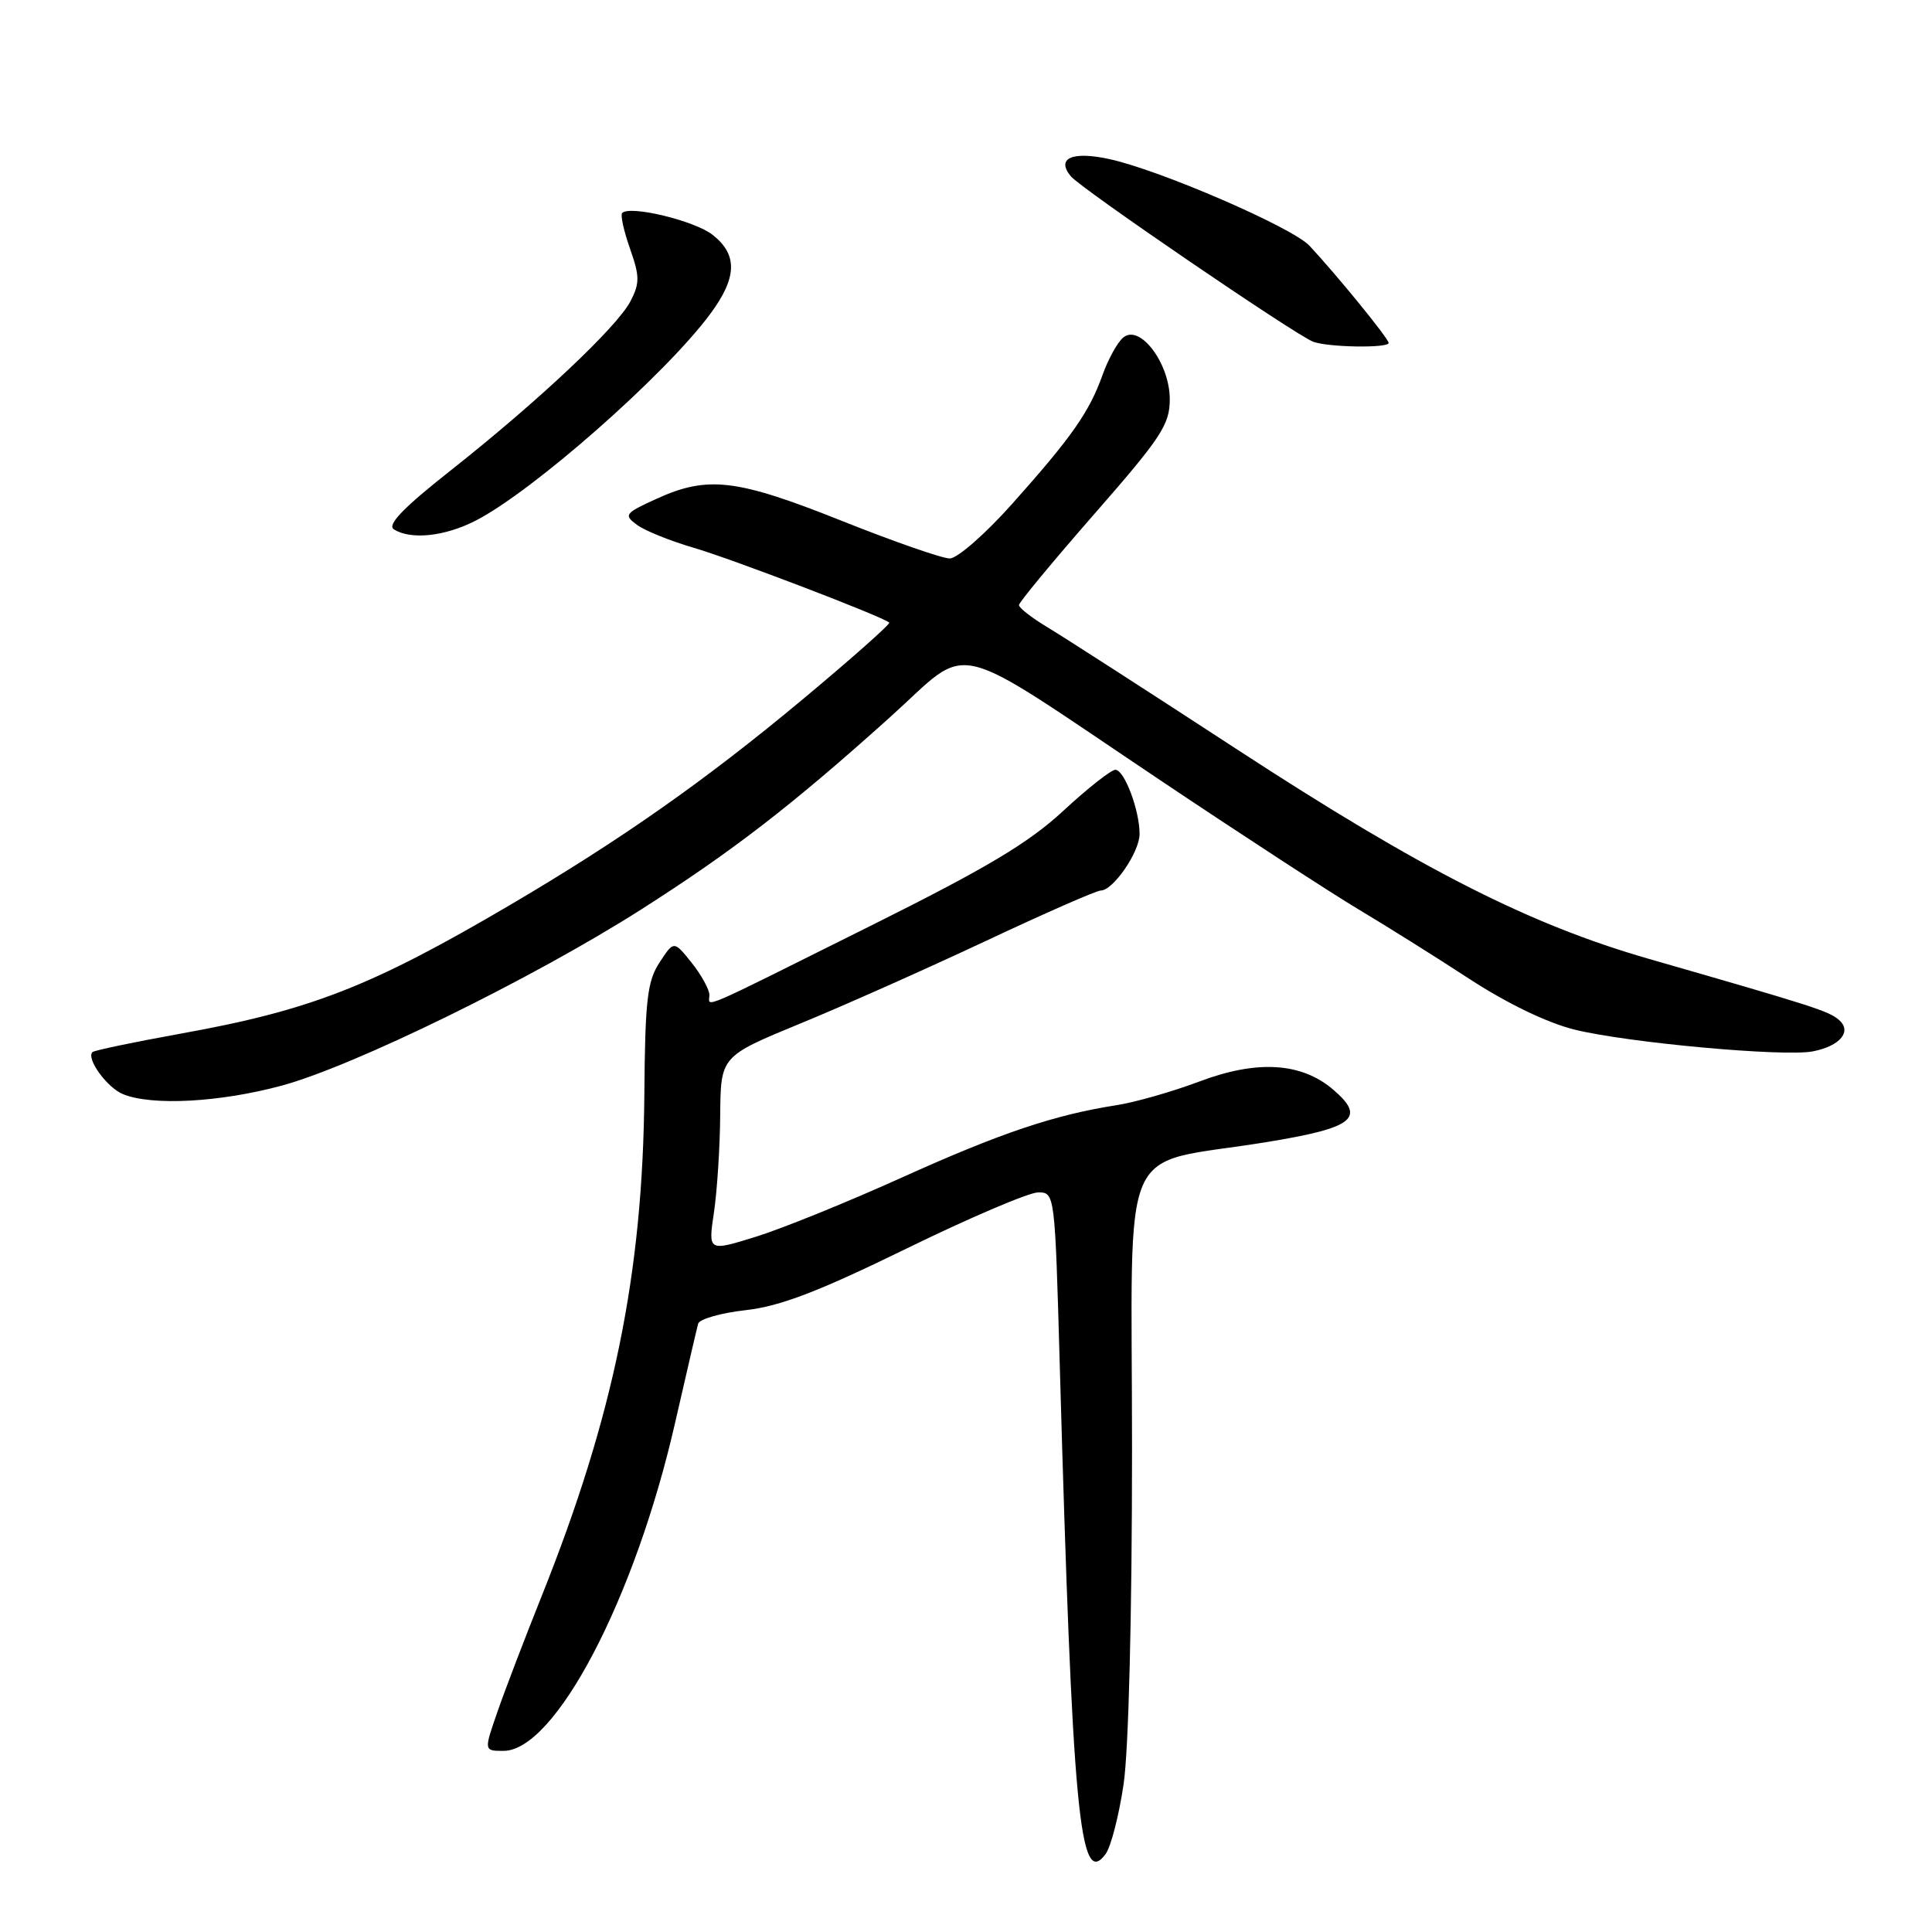 <?xml version="1.0" encoding="UTF-8" standalone="no"?>
<!DOCTYPE svg PUBLIC "-//W3C//DTD SVG 1.1//EN" "http://www.w3.org/Graphics/SVG/1.1/DTD/svg11.dtd" >
<svg xmlns="http://www.w3.org/2000/svg" xmlns:xlink="http://www.w3.org/1999/xlink" version="1.1" viewBox="0 0 256 256">
 <g >
 <path fill="currentColor"
d=" M 148.88 236.43 C 149.55 231.94 150.00 214.04 150.00 192.01 C 150.00 149.75 147.88 154.59 167.85 151.33 C 179.38 149.45 181.04 148.15 176.69 144.41 C 172.47 140.78 166.60 140.41 158.94 143.30 C 155.35 144.65 150.41 146.06 147.96 146.44 C 139.69 147.73 132.56 150.13 119.50 156.03 C 112.35 159.26 103.65 162.79 100.17 163.87 C 93.83 165.84 93.83 165.84 94.60 160.67 C 95.02 157.83 95.40 152.00 95.43 147.73 C 95.50 139.97 95.50 139.97 106.00 135.64 C 111.78 133.27 122.88 128.32 130.67 124.66 C 138.46 121.00 145.29 118.00 145.85 118.00 C 147.49 118.00 151.00 112.91 151.00 110.51 C 151.00 107.34 148.98 102.00 147.79 102.00 C 147.23 102.00 144.12 104.45 140.89 107.44 C 136.28 111.71 130.75 115.01 115.33 122.69 C 91.88 134.38 94.00 133.47 94.00 131.83 C 93.99 131.10 92.93 129.18 91.64 127.56 C 89.29 124.63 89.29 124.63 87.40 127.52 C 85.77 130.00 85.48 132.49 85.38 144.96 C 85.19 168.73 81.33 187.61 71.77 211.50 C 69.57 217.00 66.94 223.86 65.94 226.75 C 64.11 232.00 64.11 232.00 66.71 232.00 C 73.58 232.00 84.16 211.78 89.46 188.50 C 90.97 181.90 92.34 176.00 92.51 175.39 C 92.69 174.78 95.53 173.97 98.83 173.60 C 103.40 173.08 108.43 171.15 120.08 165.46 C 128.47 161.36 136.34 158.00 137.56 158.00 C 139.77 158.00 139.78 158.11 140.42 180.75 C 142.11 240.40 143.05 250.39 146.51 245.65 C 147.20 244.71 148.27 240.56 148.88 236.43 Z  M 37.30 143.86 C 46.86 141.28 70.61 129.65 84.94 120.52 C 97.07 112.79 104.87 106.77 117.87 95.09 C 128.98 85.11 125.10 84.21 154.00 103.56 C 164.72 110.74 176.43 118.36 180.00 120.49 C 183.57 122.62 190.17 126.75 194.64 129.67 C 199.68 132.96 205.03 135.54 208.64 136.43 C 215.69 138.17 236.41 140.06 240.22 139.31 C 243.88 138.59 245.46 136.63 243.62 135.10 C 242.23 133.95 240.30 133.33 218.50 127.06 C 202.66 122.51 188.35 115.23 163.96 99.33 C 152.16 91.63 140.81 84.32 138.75 83.09 C 136.69 81.85 135.01 80.54 135.02 80.17 C 135.03 79.80 139.53 74.37 145.02 68.09 C 153.89 57.95 155.00 56.26 155.00 52.90 C 155.00 48.14 151.04 42.89 148.84 44.72 C 148.07 45.35 146.84 47.59 146.09 49.69 C 144.33 54.60 142.05 57.87 134.13 66.75 C 130.57 70.74 126.85 74.00 125.85 74.00 C 124.85 74.00 118.39 71.75 111.50 69.00 C 97.61 63.46 93.79 63.00 87.00 66.09 C 82.77 68.02 82.62 68.23 84.41 69.55 C 85.45 70.32 88.80 71.67 91.84 72.56 C 96.91 74.03 117.06 81.74 117.83 82.50 C 118.01 82.68 112.73 87.36 106.09 92.89 C 93.36 103.49 82.24 111.29 67.71 119.84 C 49.21 130.72 41.19 133.86 23.90 136.97 C 17.72 138.09 12.48 139.18 12.25 139.41 C 11.39 140.27 14.21 144.15 16.32 144.99 C 20.17 146.55 29.14 146.06 37.30 143.86 Z  M 63.00 69.00 C 70.57 65.14 88.14 49.67 94.11 41.60 C 97.68 36.78 97.77 33.75 94.43 31.12 C 92.04 29.24 83.49 27.18 82.44 28.22 C 82.19 28.48 82.65 30.59 83.47 32.92 C 84.77 36.60 84.78 37.52 83.55 39.90 C 81.78 43.32 71.32 53.17 59.71 62.34 C 53.42 67.30 51.26 69.55 52.19 70.14 C 54.43 71.56 58.91 71.09 63.00 69.00 Z  M 184.00 45.44 C 184.00 44.86 177.07 36.36 173.50 32.55 C 171.21 30.12 153.72 22.54 147.00 21.08 C 142.05 20.00 139.90 20.97 141.90 23.37 C 143.26 25.01 171.67 44.40 174.00 45.28 C 175.99 46.03 184.00 46.15 184.00 45.44 Z "/>
</g>
</svg>